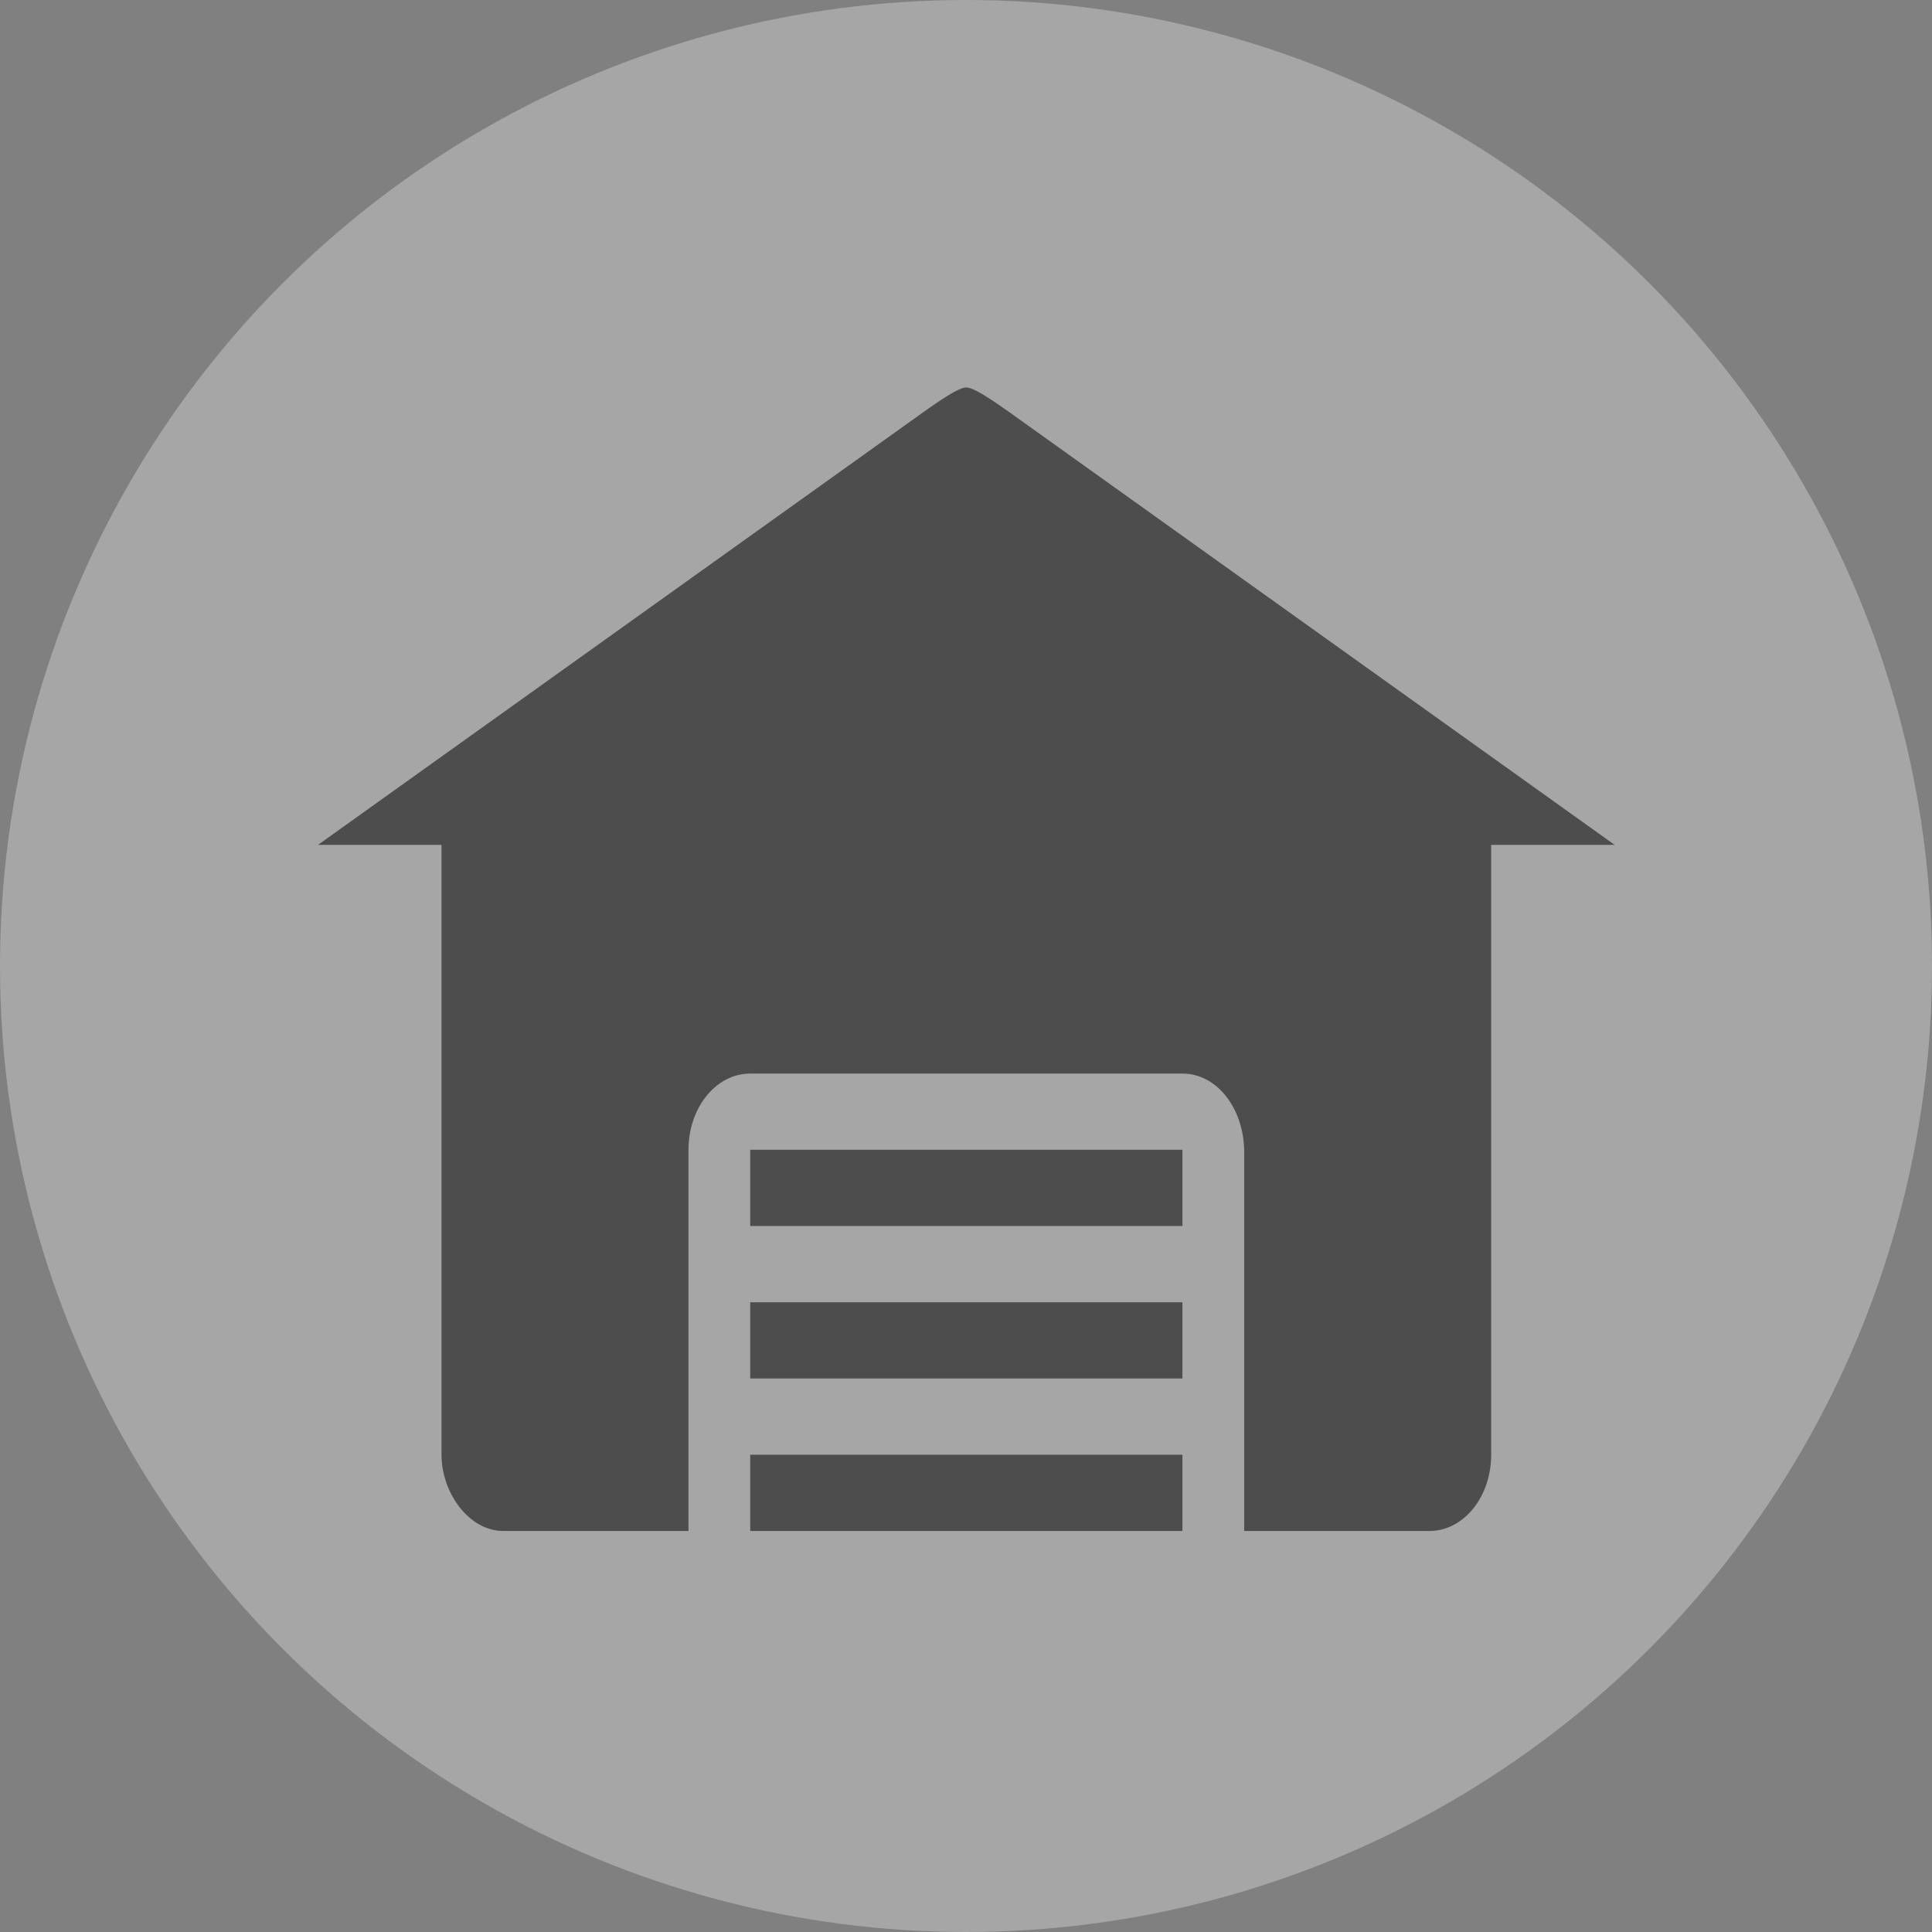 <?xml version="1.0" encoding="UTF-8" standalone="no"?>
<svg
   xmlns:dc="http://purl.org/dc/elements/1.1/"
   xmlns:cc="http://creativecommons.org/ns#"
   xmlns:rdf="http://www.w3.org/1999/02/22-rdf-syntax-ns#"
   xmlns:svg="http://www.w3.org/2000/svg"
   xmlns="http://www.w3.org/2000/svg"
   xmlns:sodipodi="http://sodipodi.sourceforge.net/DTD/sodipodi-0.dtd"
   xmlns:inkscape="http://www.inkscape.org/namespaces/inkscape"
   height="100"
   viewBox="0 0 100 100"
   width="100"
   id="svg2"
   version="1.1"
   inkscape:version="0.91 r13725"
   sodipodi:docname="gudang.svg">
  <rect x="0" y="0" width="100" height="100" fill="#808080" stroke="none"/>
  <defs
     id="defs8" />
  <sodipodi:namedview
     pagecolor="#ffffff"
     bordercolor="#666666"
     borderopacity="1"
     objecttolerance="10"
     gridtolerance="10"
     guidetolerance="10"
     inkscape:pageopacity="0"
     inkscape:pageshadow="2"
     inkscape:window-width="1280"
     inkscape:window-height="718"
     id="namedview6"
     showgrid="false"
     inkscape:zoom="2.4"
     inkscape:cx="66.66667"
     inkscape:cy="50"
     inkscape:window-x="0"
     inkscape:window-y="0"
     inkscape:window-maximized="1"
     inkscape:current-layer="svg2"
     fit-margin-top="0"
     fit-margin-left="0"
     fit-margin-right="0"
     fit-margin-bottom="0" />
  <circle
     style="opacity:0.5;fill:#cccccc;fill-opacity:1;stroke:none;stroke-width:8;stroke-linejoin:miter;stroke-miterlimit:4;stroke-dasharray:none;stroke-opacity:1"
     id="path4141"
     cx="50"
     cy="50"
     r="50" />
  <path
     d="m 135.049,61.397 q 0,-2 -1.461,-3.461 -1.461,-1.461 -3.461,-1.461 -2,0 -3.461,1.461 -1.461,1.461 -1.461,3.461 0,2 1.461,3.461 1.461,1.461 3.461,1.461 2,0 3.461,-1.461 1.461,-1.461 1.461,-3.461 z m -14.769,-19.691 14.769,0 0,-9.846 -6.077,0 q -0.5,0 -0.846,0.346 l -7.5,7.5 q -0.346,0.346 -0.346,0.846 l 0,1.154 z M 169.508,61.397 q 0,-2 -1.461,-3.461 -1.461,-1.461 -3.461,-1.461 -2,0 -3.461,1.461 -1.461,1.461 -1.461,3.461 0,2 1.461,3.461 1.461,1.461 3.461,1.461 2,0 3.461,-1.461 1.461,-1.461 1.461,-3.461 z m 9.846,-41.844 0,39.383 q 0,0.577 -0.154,1.019 -0.154,0.442 -0.519,0.712 -0.365,0.269 -0.635,0.442 -0.269,0.173 -0.904,0.231 -0.635,0.058 -0.865,0.077 -0.231,0.019 -0.981,0 -0.75,-0.019 -0.865,-0.019 0,4.077 -2.884,6.961 -2.884,2.884 -6.961,2.884 -4.077,0 -6.961,-2.884 -2.884,-2.884 -2.884,-6.961 l -14.769,0 q 0,4.077 -2.884,6.961 -2.884,2.884 -6.961,2.884 -4.077,0 -6.961,-2.884 -2.884,-2.884 -2.884,-6.961 l -2.461,0 q -0.115,0 -0.865,0.019 -0.75,0.019 -0.981,0 -0.231,-0.019 -0.865,-0.077 -0.635,-0.058 -0.904,-0.231 -0.269,-0.173 -0.635,-0.442 -0.365,-0.269 -0.519,-0.712 -0.154,-0.442 -0.154,-1.019 0,-1 0.731,-1.731 0.731,-0.731 1.731,-0.731 l 0,-12.307 q 0,-0.308 -0.019,-1.346 -0.019,-1.038 0,-1.461 0.019,-0.423 0.096,-1.327 0.077,-0.904 0.25,-1.423 0.173,-0.519 0.538,-1.173 0.365,-0.654 0.865,-1.154 l 7.615,-7.615 q 0.731,-0.731 1.942,-1.231 1.211,-0.5 2.25,-0.5 l 6.154,0 0,-7.384 q 0,-1 0.731,-1.731 0.731,-0.731 1.731,-0.731 l 39.383,0 q 1,0 1.731,0.731 0.731,0.731 0.731,1.731 z"
     id="path4"
     inkscape:connector-curvature="0"
     style="fill:#4d4d4d" />
  <g
     id="g4281"
     transform="matrix(0.66,0,0,0.66,109.688,60.146)"
     style="fill:#4d4d4d;fill-opacity:1">
    <g
       transform="scale(0.713,0.713)"
       id="Livello_23"
       style="fill:#4d4d4d;fill-opacity:1">
      <path
         inkscape:connector-curvature="0"
         id="path4-2"
         d="m 105.109,48.278 -5.152,0 0,-5.098 5.152,0 0,5.098 z m -7.937,27.01 -0.022,0 0,-5.391 0.021,0 10e-4,5.391 0,0 z m -2.185,-27.01 -5.152,0 0,-5.098 5.152,0 0,5.098 z m -11.245,-0.183 -5.152,0 0,-5.099 5.152,0 0,5.099 z m -10.784,0 -5.151,0 0,-5.099 5.151,0 0,5.099 z m -10.829,0 -5.151,0 0,-5.099 5.151,0 0,5.099 z m -10.875,0 -5.151,0 0,-5.099 5.151,0 0,5.099 z m -8.238,27.207 -0.022,0 0,-5.403 0.022,0 0,5.403 z m -2.546,-27.207 -5.153,0 0,-5.099 5.153,0 0,5.099 z m 99.845,27.193 c 0,-2.977 -2.427,-5.391 -5.421,-5.391 l -19.004,0 c 2.979,0 5.396,-2.413 5.396,-5.394 0,-2.977 -2.415,-5.391 -5.396,-5.391 l -2.566,0 0,-26.77 c 2.98,0 5.396,-2.413 5.396,-5.393 0,-2.978 -2.414,-5.391 -5.396,-5.391 l -32.368,0 0,-15.946 0,-2.877 0,-1.367 C 80.956,0.612 80.321,0 79.538,0 L 78.184,0 77.303,0 63.491,0 62.262,0 60.85,0 c -0.782,0 -1.417,0.612 -1.417,1.368 l 0,2.607 10e-4,0 0,17.587 -32.426,0 c -2.979,0 -5.396,2.413 -5.396,5.391 0,2.979 2.415,5.393 5.396,5.393 l 0.058,0 0,26.771 -2.886,0 c -2.979,0 -5.396,2.414 -5.396,5.391 0,2.979 2.416,5.394 5.396,5.394 l -18.778,0 C 2.418,69.897 0,72.317 0,75.302 l 43.004,64.836 0.014,0 27.021,0 0,-0.183 27.111,0 0.012,0 43.153,-64.667 z"
         style="fill:#4d4d4d;fill-opacity:1" />
    </g>
    <g
       transform="translate(0,-40.264)"
       id="Livello_1_1_"
       style="fill:#4d4d4d;fill-opacity:1" />
  </g>
  <g
     id="g4371"
     transform="translate(-276.792,-91.762)">
    <g
       transform="translate(-2,63.857)"
       id="g3">
      <polyline
         style="fill:none;stroke:#ffffff;stroke-width:2;stroke-linecap:round;stroke-linejoin:round;stroke-miterlimit:10"
         id="polyline5"
         stroke-miterlimit="10"
         points="   649,137.999 675,137.999 675,155.999 661,155.999  " />
      <polyline
         style="fill:none;stroke:#ffffff;stroke-width:2;stroke-linecap:round;stroke-linejoin:round;stroke-miterlimit:10"
         id="polyline7"
         stroke-miterlimit="10"
         points="   653,155.999 649,155.999 649,141.999  " />
      <polyline
         style="fill:none;stroke:#ffffff;stroke-width:2;stroke-linecap:round;stroke-linejoin:round;stroke-miterlimit:10"
         id="polyline9"
         stroke-miterlimit="10"
         points="   661,156 653,162 653,156  " />
    </g>
  </g>
  <g
     transform="matrix(2.137,0,0,2.137,134.973,-45.444)"
     id="g11"
     style="opacity:0.89;fill:#4d4d4d;fill-opacity:1">
    <path
       inkscape:connector-curvature="0"
       id="path13"
       d="M 29,3 3,3 C 2.448,3 2,3.448 2,4 L 2,8 C 2,8.552 2.448,9 3,9 L 25,9 25,27 7,27 7,12 C 7,11.448 6.552,11 6,11 5.448,11 5,11.448 5,12 l 0,16 c 0,0.553 0.448,1 1,1 l 20,0 c 0.553,0 1,-0.447 1,-1 l 0,-19 2,0 c 0.553,0 1,-0.448 1,-1 L 30,4 C 30,3.448 29.553,3 29,3 Z M 28,7 4,7 4,5 28,5 28,7 Z"
       style="fill:#4d4d4d;fill-opacity:1" />
    <path
       inkscape:connector-curvature="0"
       id="path15"
       d="m 22,17 c 0.553,0 1,-0.448 1,-1 l 0,-4 c 0,-0.552 -0.447,-1 -1,-1 l -12,0 c -0.552,0 -1,0.448 -1,1 l 0,4 c 0,0.552 0.448,1 1,1 l 12,0 z m -11,-4 10,0 0,2 -10,0 0,-2 z"
       style="fill:#4d4d4d;fill-opacity:1" />
  </g>
  <g
     transform="matrix(0.767,0,0,0.947,11.667,-899.588)"
     id="layer1"
     style="fill:#4d4d4d;fill-opacity:1">
    <path
       inkscape:connector-curvature="0"
       style="color:#000000;display:inline;overflow:visible;visibility:visible;fill:#4d4d4d;fill-opacity:1;fill-rule:nonzero;stroke:none;stroke-width:1;marker:none;enable-background:accumulate"
       id="path4181"
       d="m 45.833,973.195 -39.583,22.917 8.333,0 0,4.167 0,25 0,4.167 c 0,2.083 1.858,4.167 4.167,4.167 l 12.5,0 0,-20.833 c 0,-2.308 1.858,-4.167 4.167,-4.167 l 29.167,0 c 2.308,0 4.095,1.859 4.167,4.167 l 0,20.833 12.5,0 c 2.308,0 4.167,-1.858 4.167,-4.167 l 0,-4.167 0,-25 0,-4.167 8.333,0 -39.583,-22.917 C 52.386,972.164 50.633,971.114 50,971.112 c -0.633,-0.002 -2.358,1.036 -4.167,2.083 z m -10.417,39.583 0,4.167 29.167,0 0,-4.167 z m 0,8.333 0,4.167 29.167,0 0,-4.167 z m 0,8.333 0,4.167 29.167,0 0,-4.167 z" />
  </g>
</svg>
